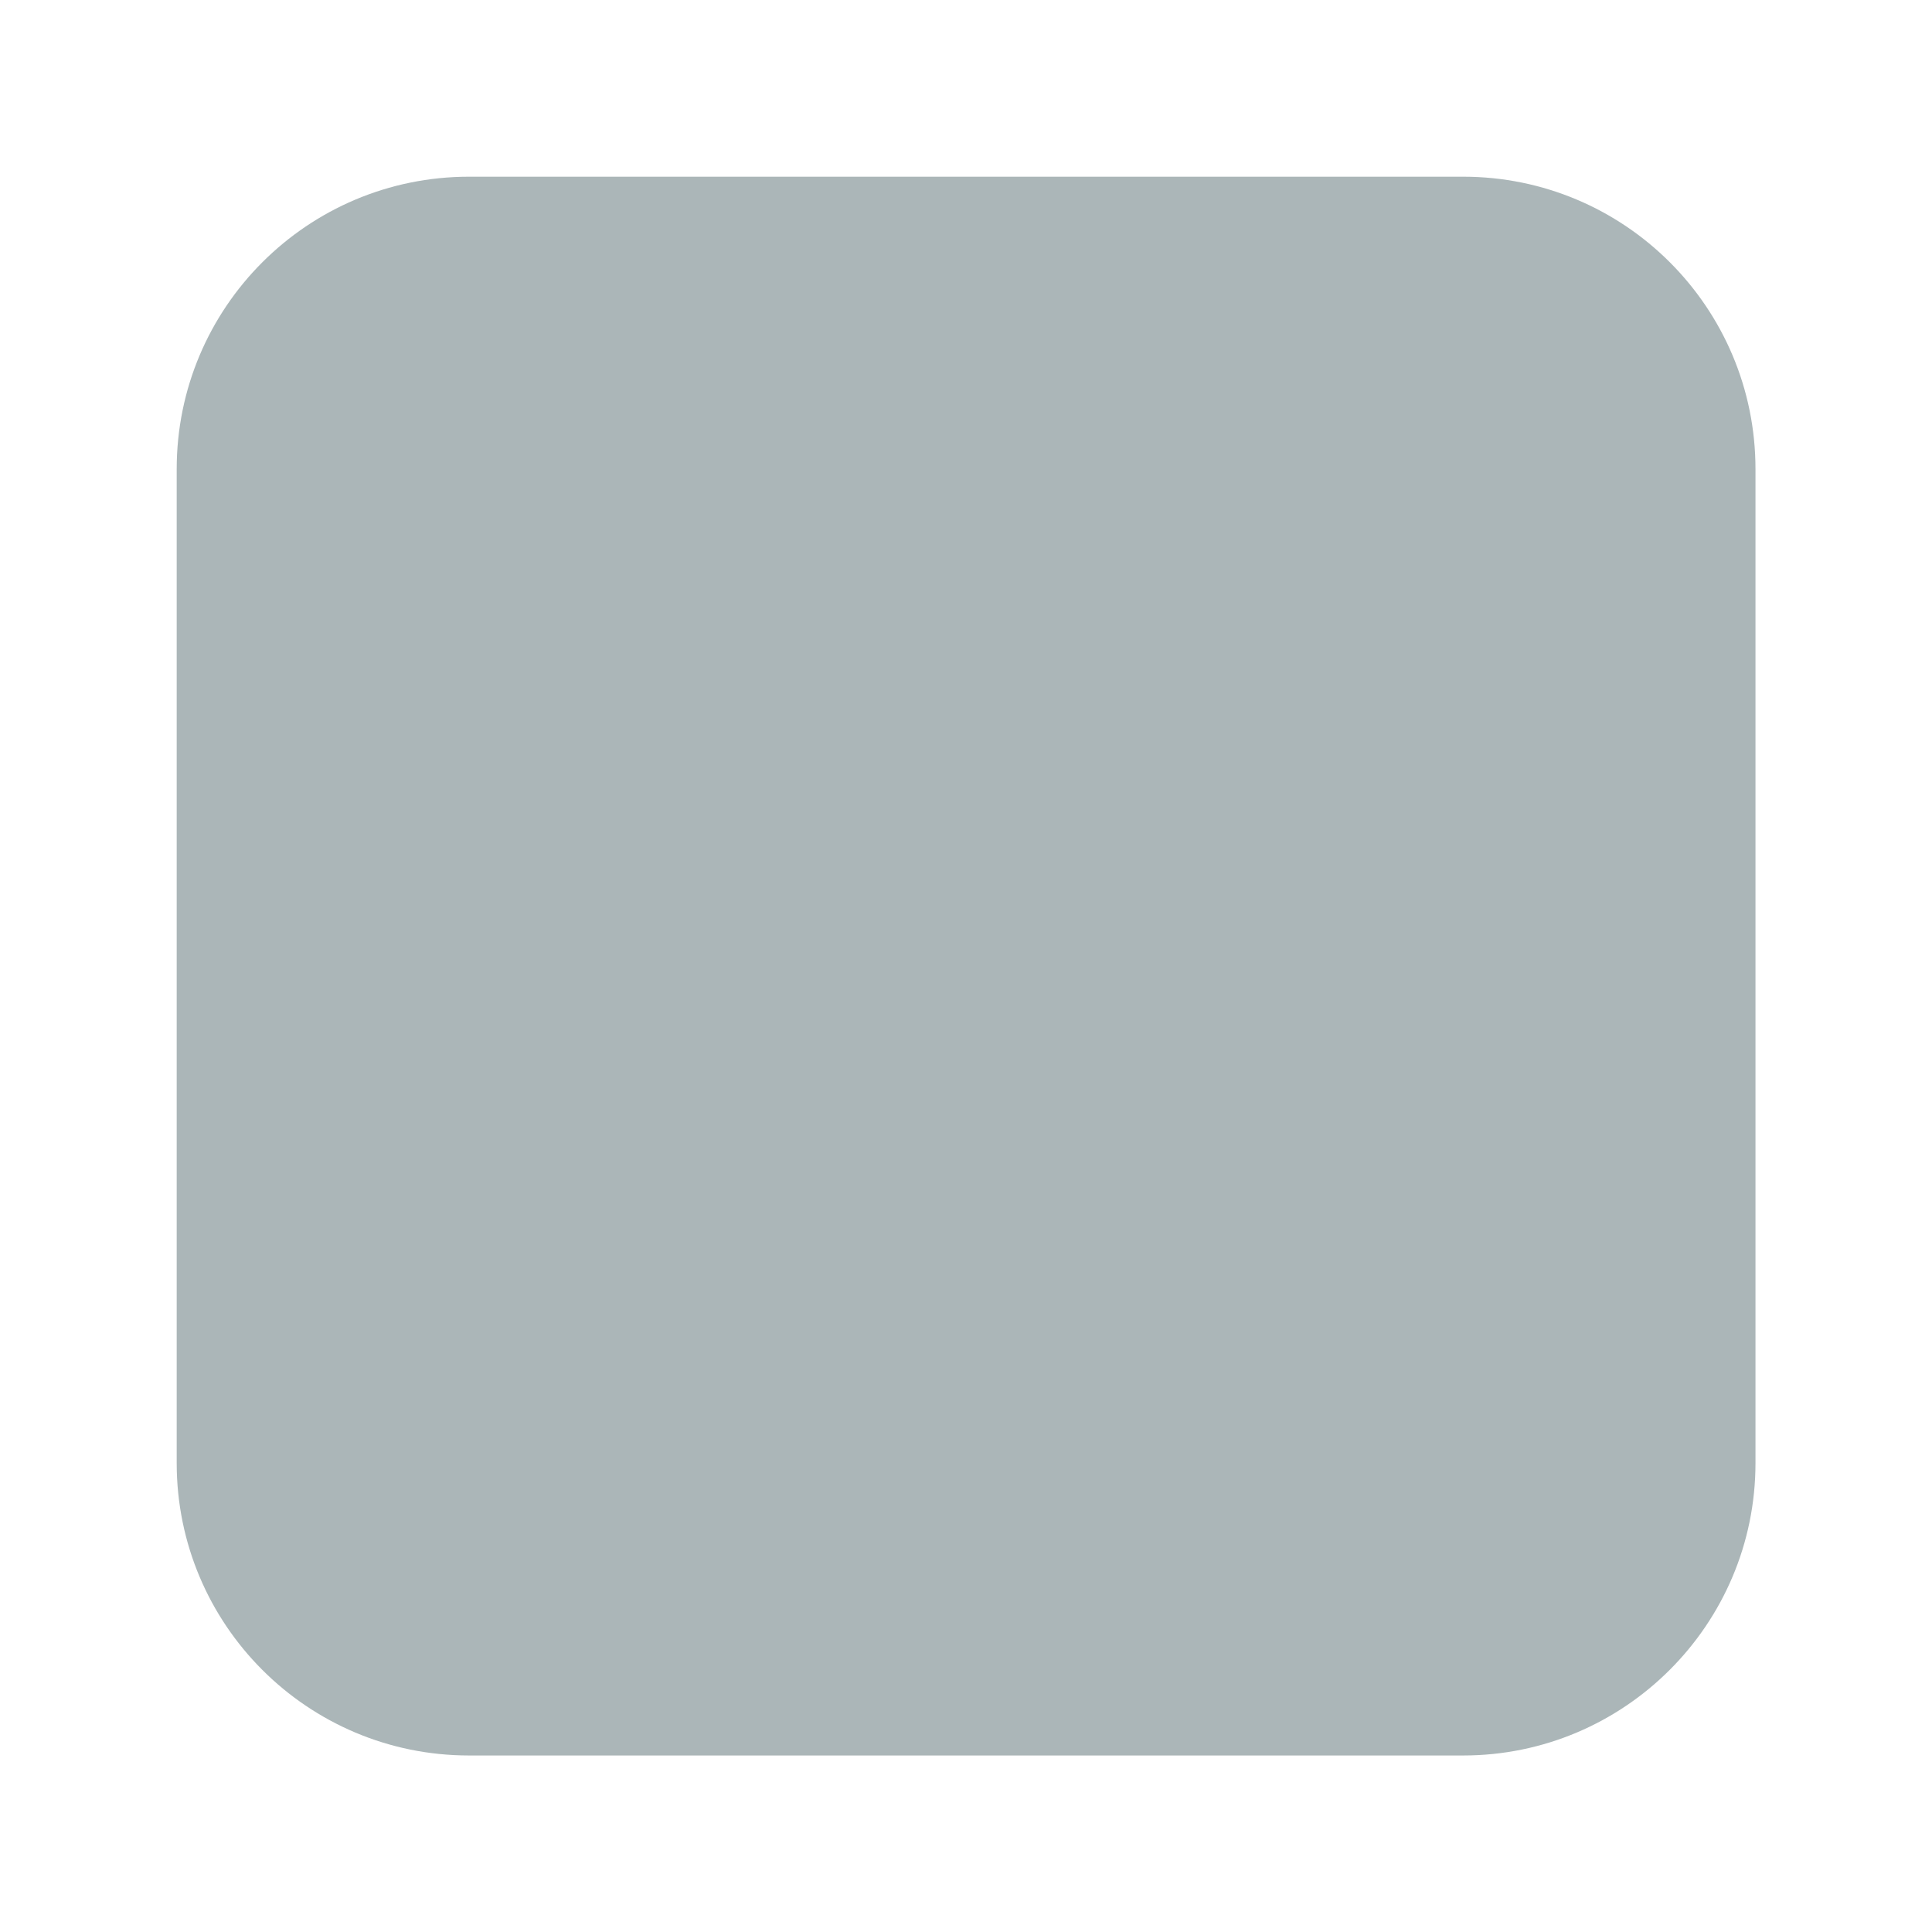 <?xml version="1.0" encoding="utf-8"?>
<!-- Generator: Adobe Illustrator 24.2.1, SVG Export Plug-In . SVG Version: 6.00 Build 0)  -->
<svg version="1.1" id="Layer_1" xmlns="http://www.w3.org/2000/svg" xmlns:xlink="http://www.w3.org/1999/xlink" x="0px" y="0px"
	 viewBox="0 0 1057.3 1057.3" style="enable-background:new 0 0 1057.3 1057.3;" xml:space="preserve">
<style type="text/css">
	.st0{fill:#ABB6B8;}
</style>
<path class="st0" d="M800.7,960.7h-544c-88.4,0-160-71.6-160-160v-544c0-88.4,71.6-160,160-160h544c88.4,0,160,71.6,160,160v544
	C960.7,889,889,960.7,800.7,960.7z"/>
<image style="overflow:visible;" width="600" height="600" xlink:href="palladium--600.html"  transform="matrix(1.271 0 0 1.271 147.3 147.3)">
</image>
</svg>
